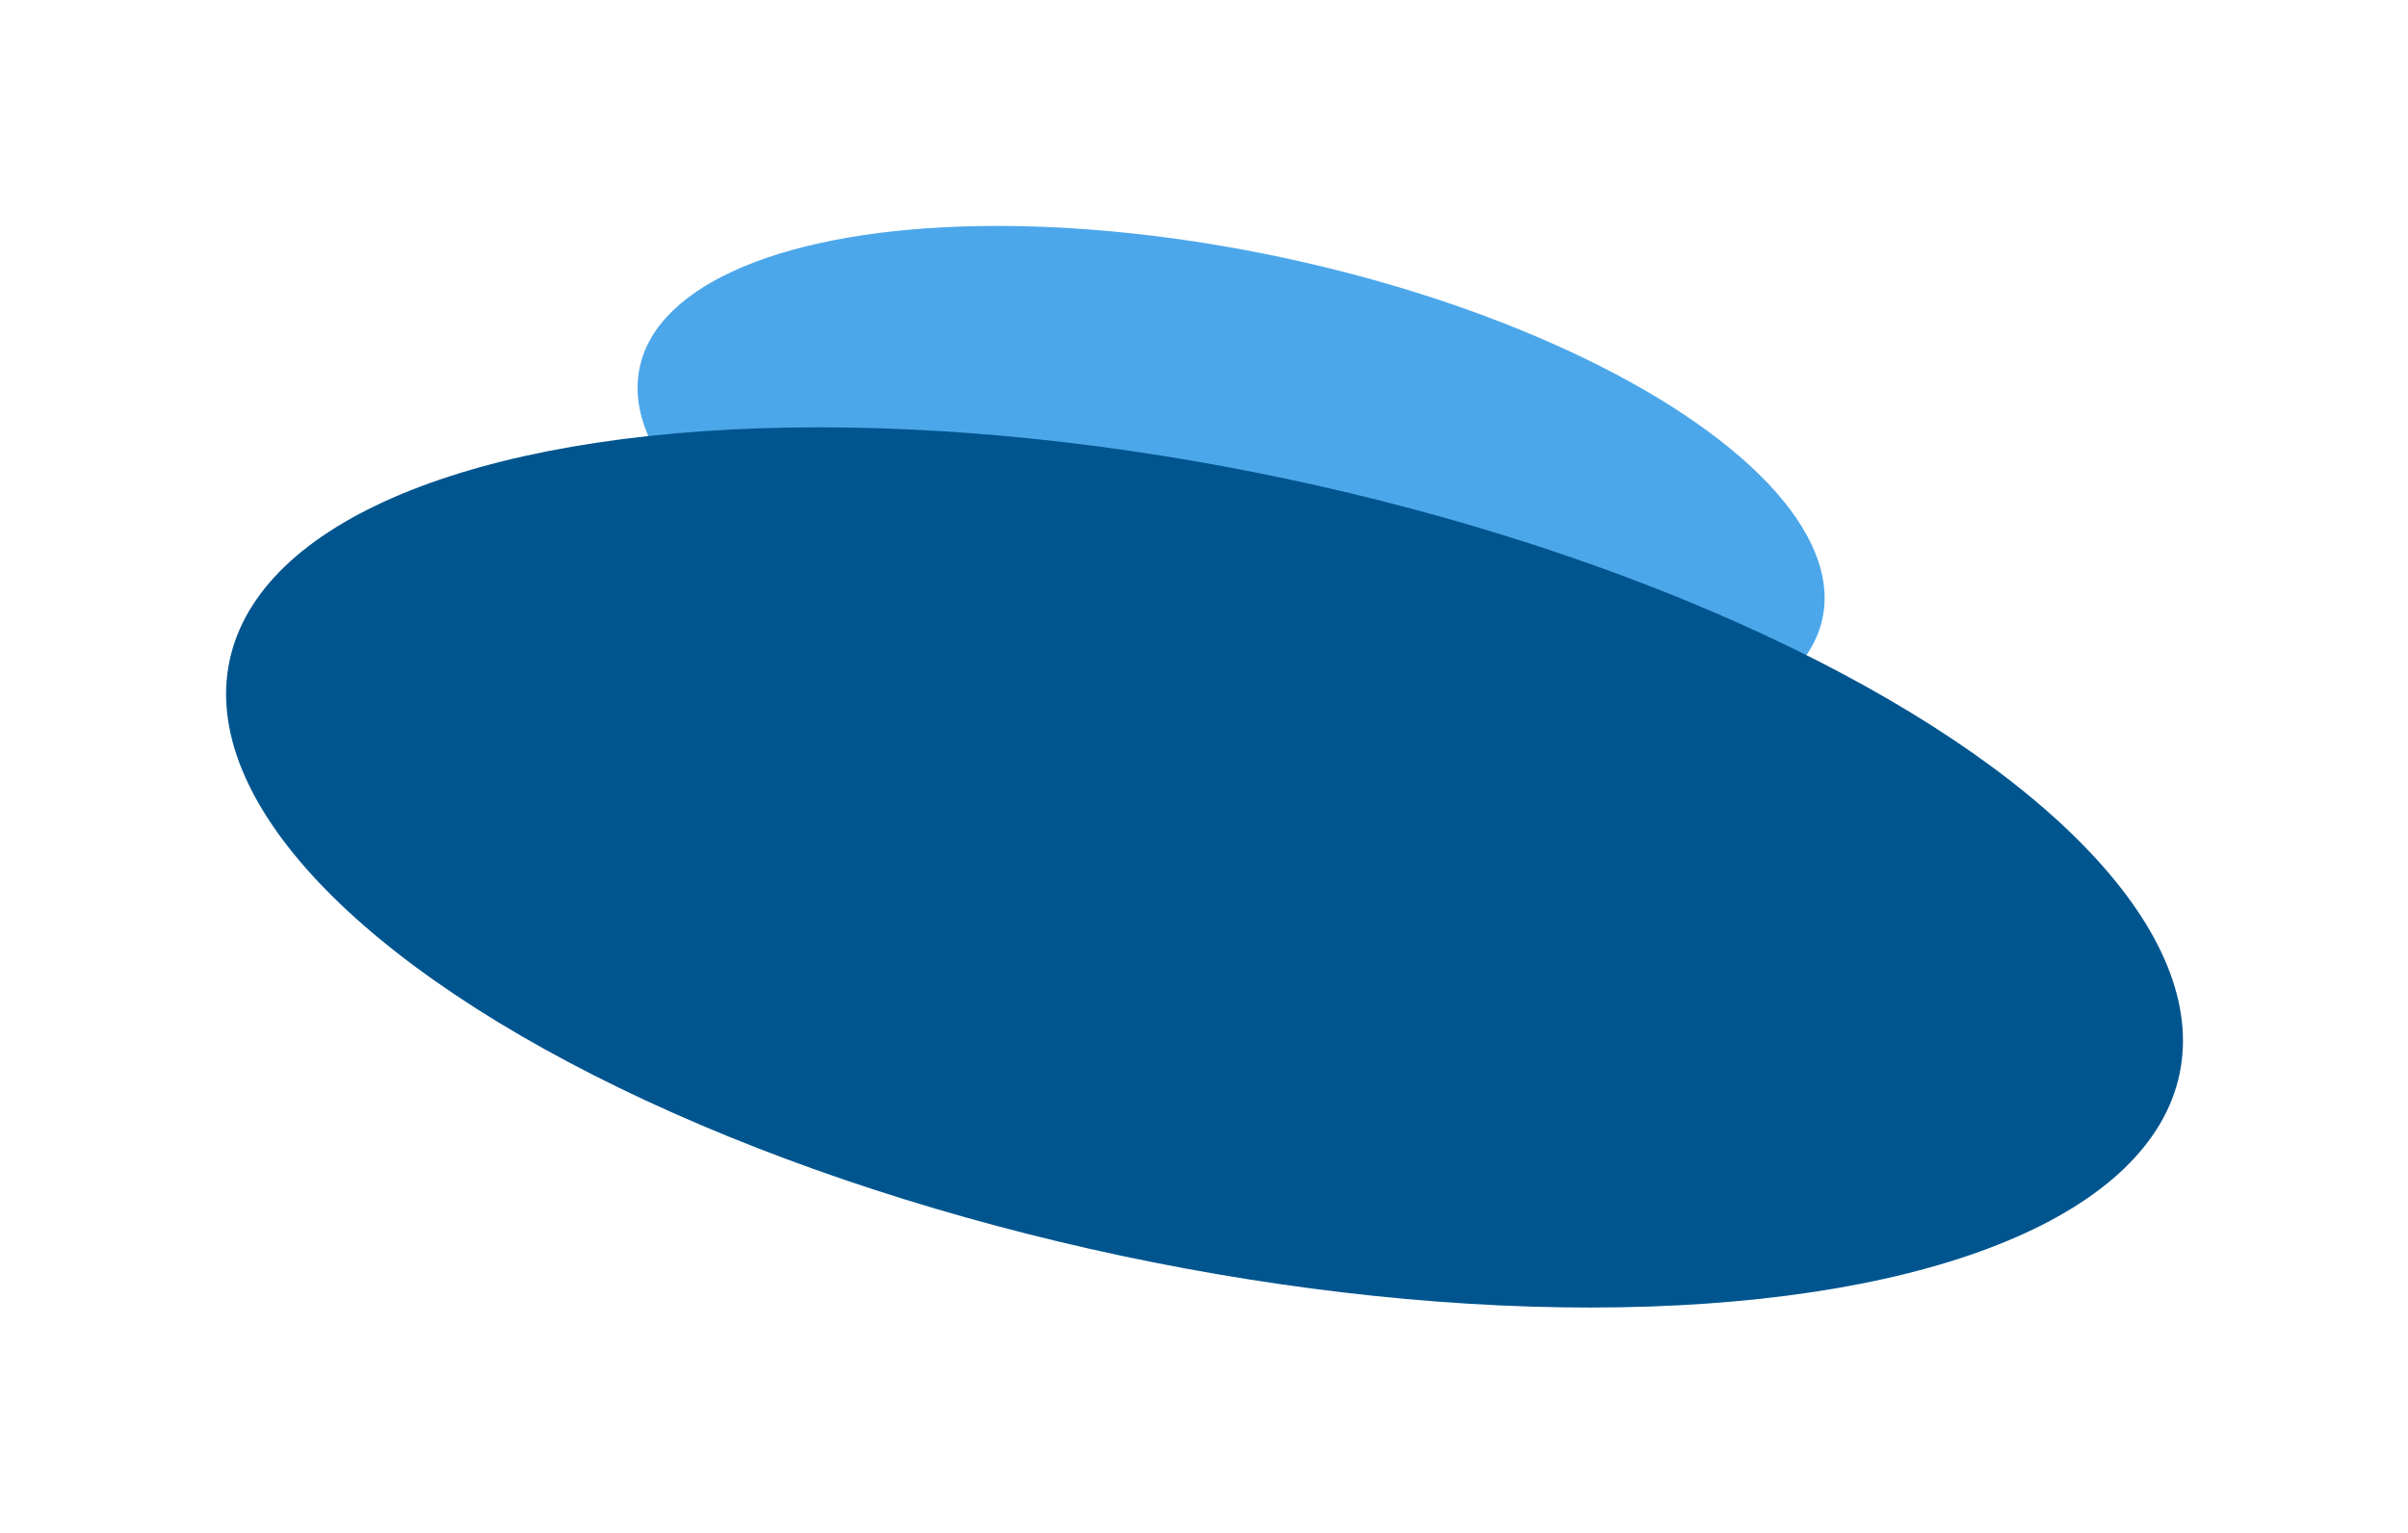 <svg width="1928" height="1228" viewBox="0 0 1928 1228" fill="none" xmlns="http://www.w3.org/2000/svg"><g filter="url(#a)"><ellipse cx="985.691" cy="394.756" rx="484.068" ry="192.938" transform="rotate(11.98 985.691 394.756)" fill="#4CA7EA"/></g><g filter="url(#b)"><ellipse cx="964.424" cy="694.705" rx="797.991" ry="318.061" transform="rotate(11.98 964.424 694.705)" fill="#00558F"/></g><defs><filter id="a" x="330.359" y=".815" width="1310.66" height="787.883" filterUnits="userSpaceOnUse" color-interpolation-filters="sRGB"><feFlood flood-opacity="0" result="BackgroundImageFix"/><feBlend in="SourceGraphic" in2="BackgroundImageFix" result="shape"/><feGaussianBlur stdDeviation="90.044" result="effect1_foregroundBlur_945_1554"/></filter><filter id="b" x=".891" y="162.077" width="1927.07" height="1065.26" filterUnits="userSpaceOnUse" color-interpolation-filters="sRGB"><feFlood flood-opacity="0" result="BackgroundImageFix"/><feBlend in="SourceGraphic" in2="BackgroundImageFix" result="shape"/><feGaussianBlur stdDeviation="90.044" result="effect1_foregroundBlur_945_1554"/></filter></defs></svg>